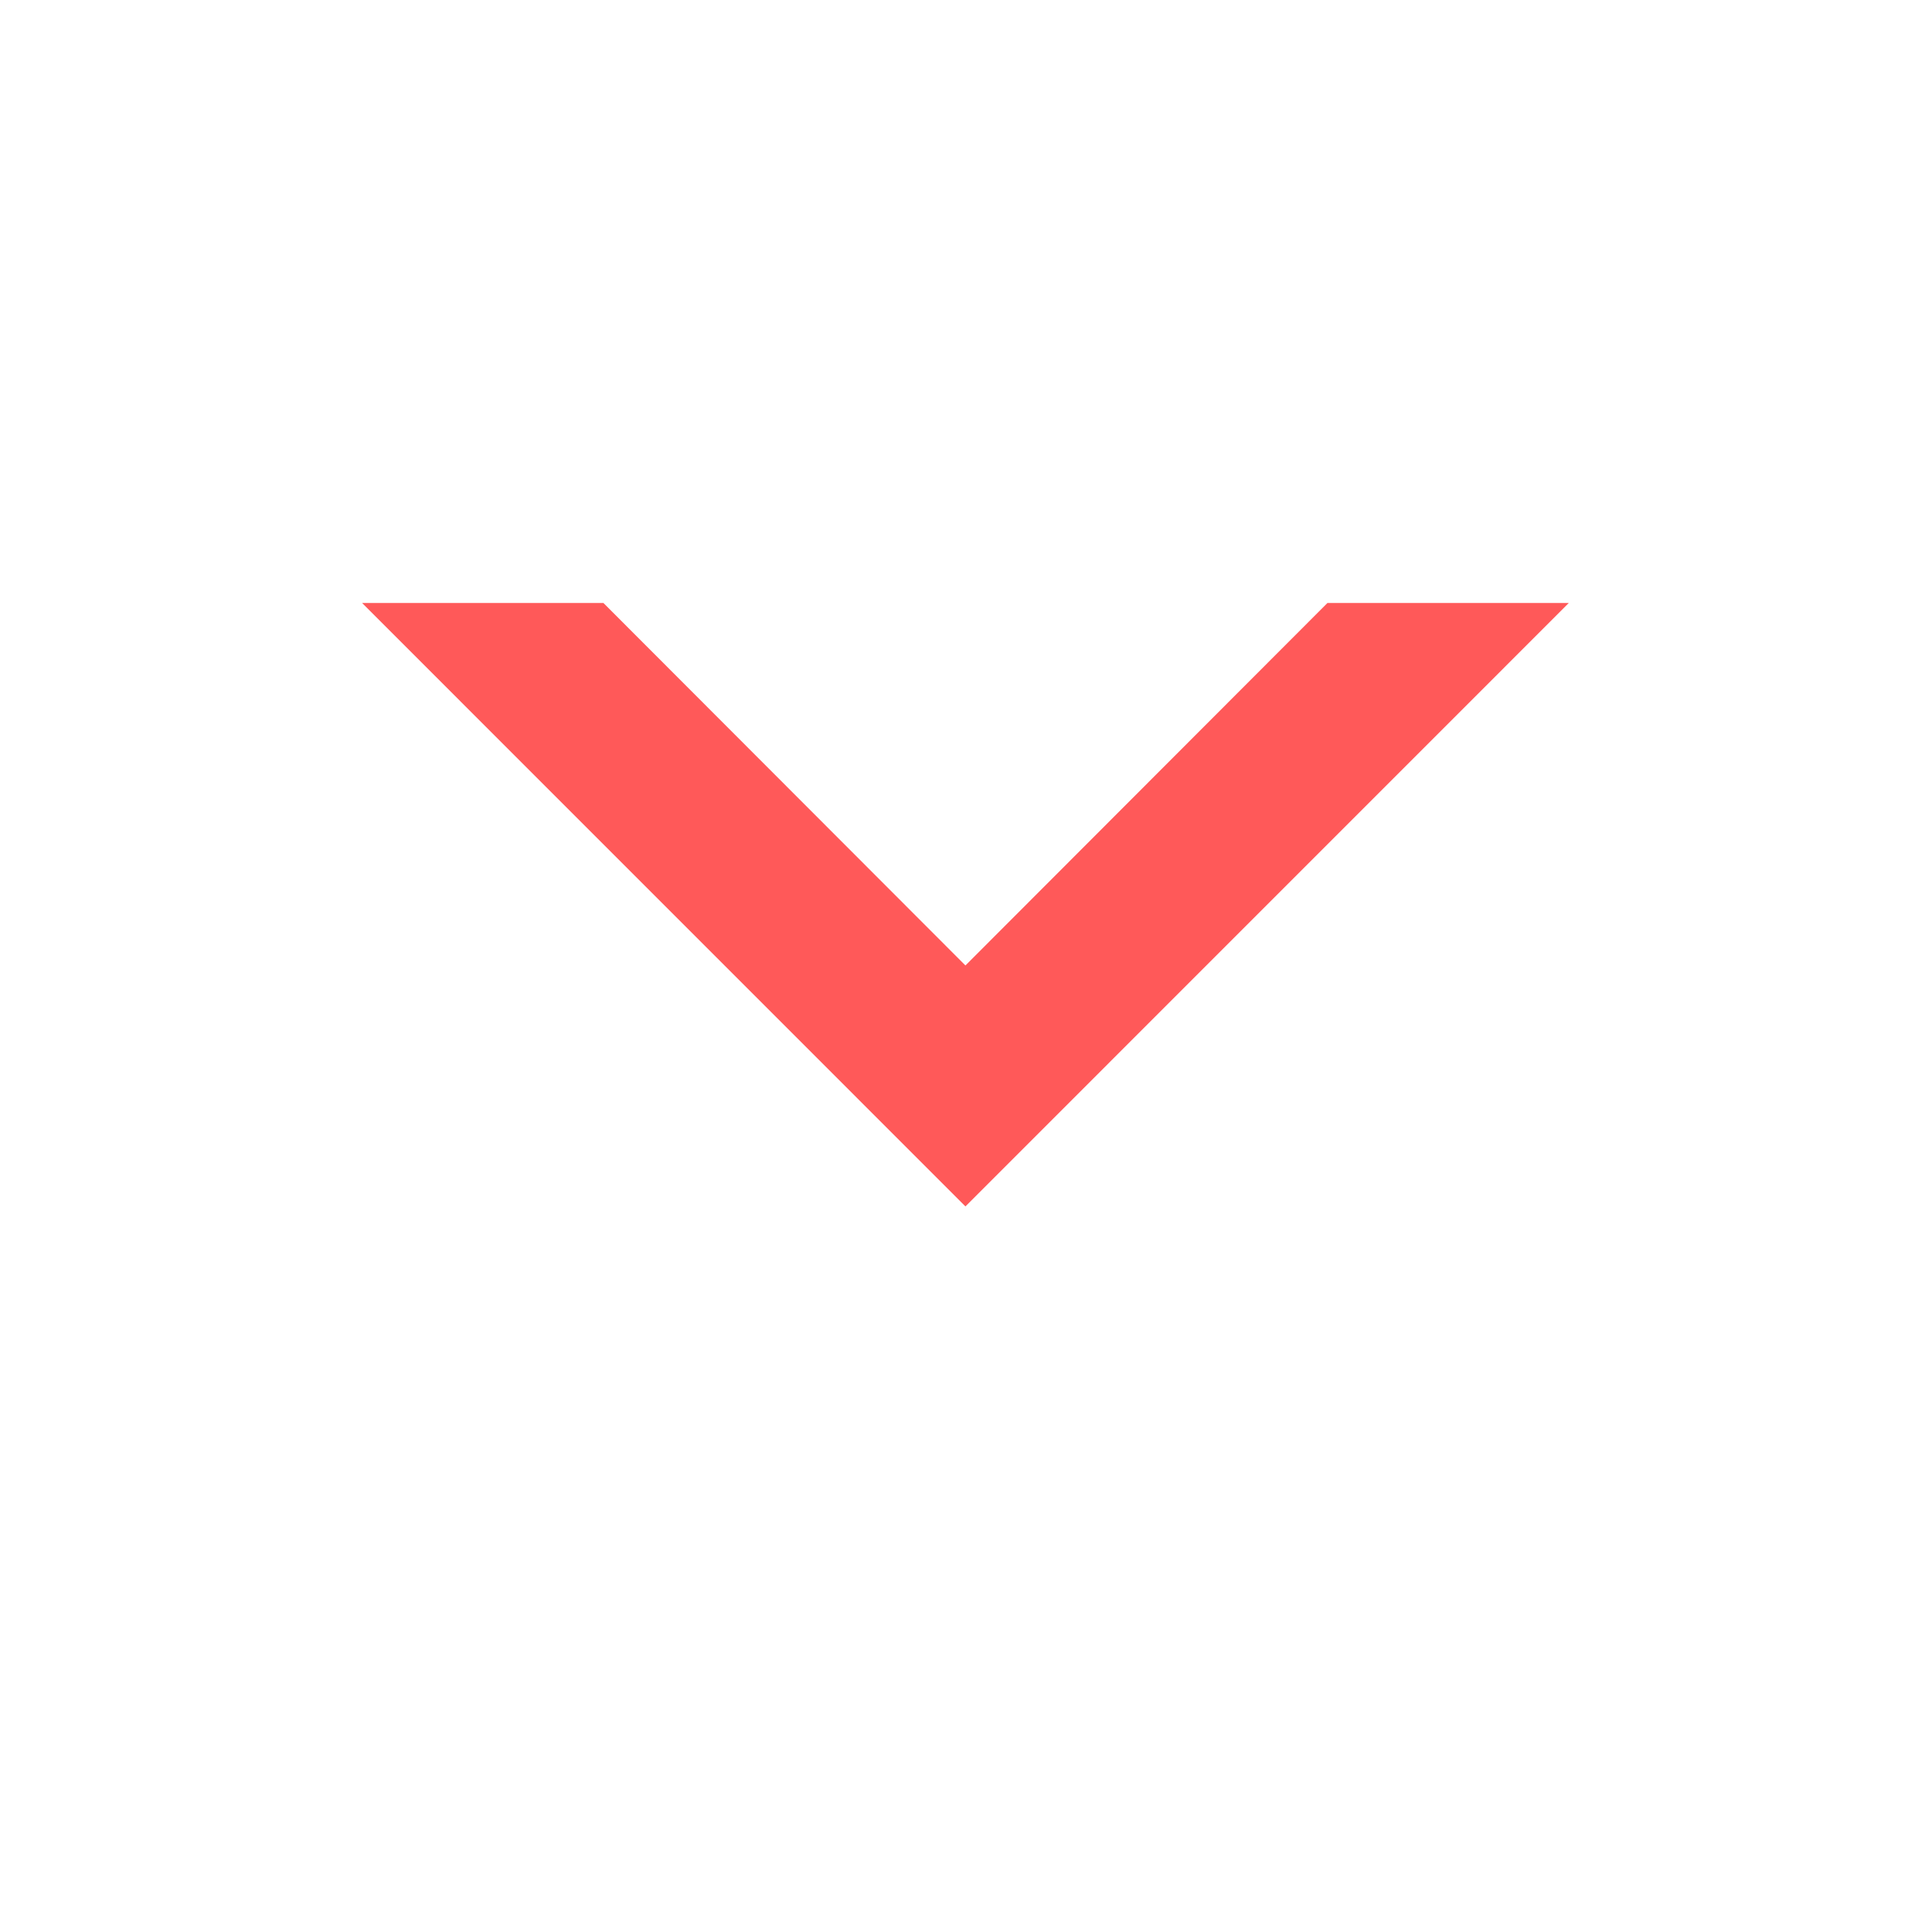 <?xml version="1.0" standalone="no"?><!DOCTYPE svg PUBLIC "-//W3C//DTD SVG 1.1//EN" "http://www.w3.org/Graphics/SVG/1.1/DTD/svg11.dtd"><svg t="1582526823477" class="icon" viewBox="0 0 1024 1024" version="1.1" xmlns="http://www.w3.org/2000/svg" p-id="3380" width="32" height="32" xmlns:xlink="http://www.w3.org/1999/xlink"><defs><style type="text/css"></style></defs><path d="M511.701 639.423 191.917 319.597 319.831 319.597 511.701 511.716 703.571 319.597 831.484 319.597Z" p-id="3381" fill="#ff5959"></path></svg>